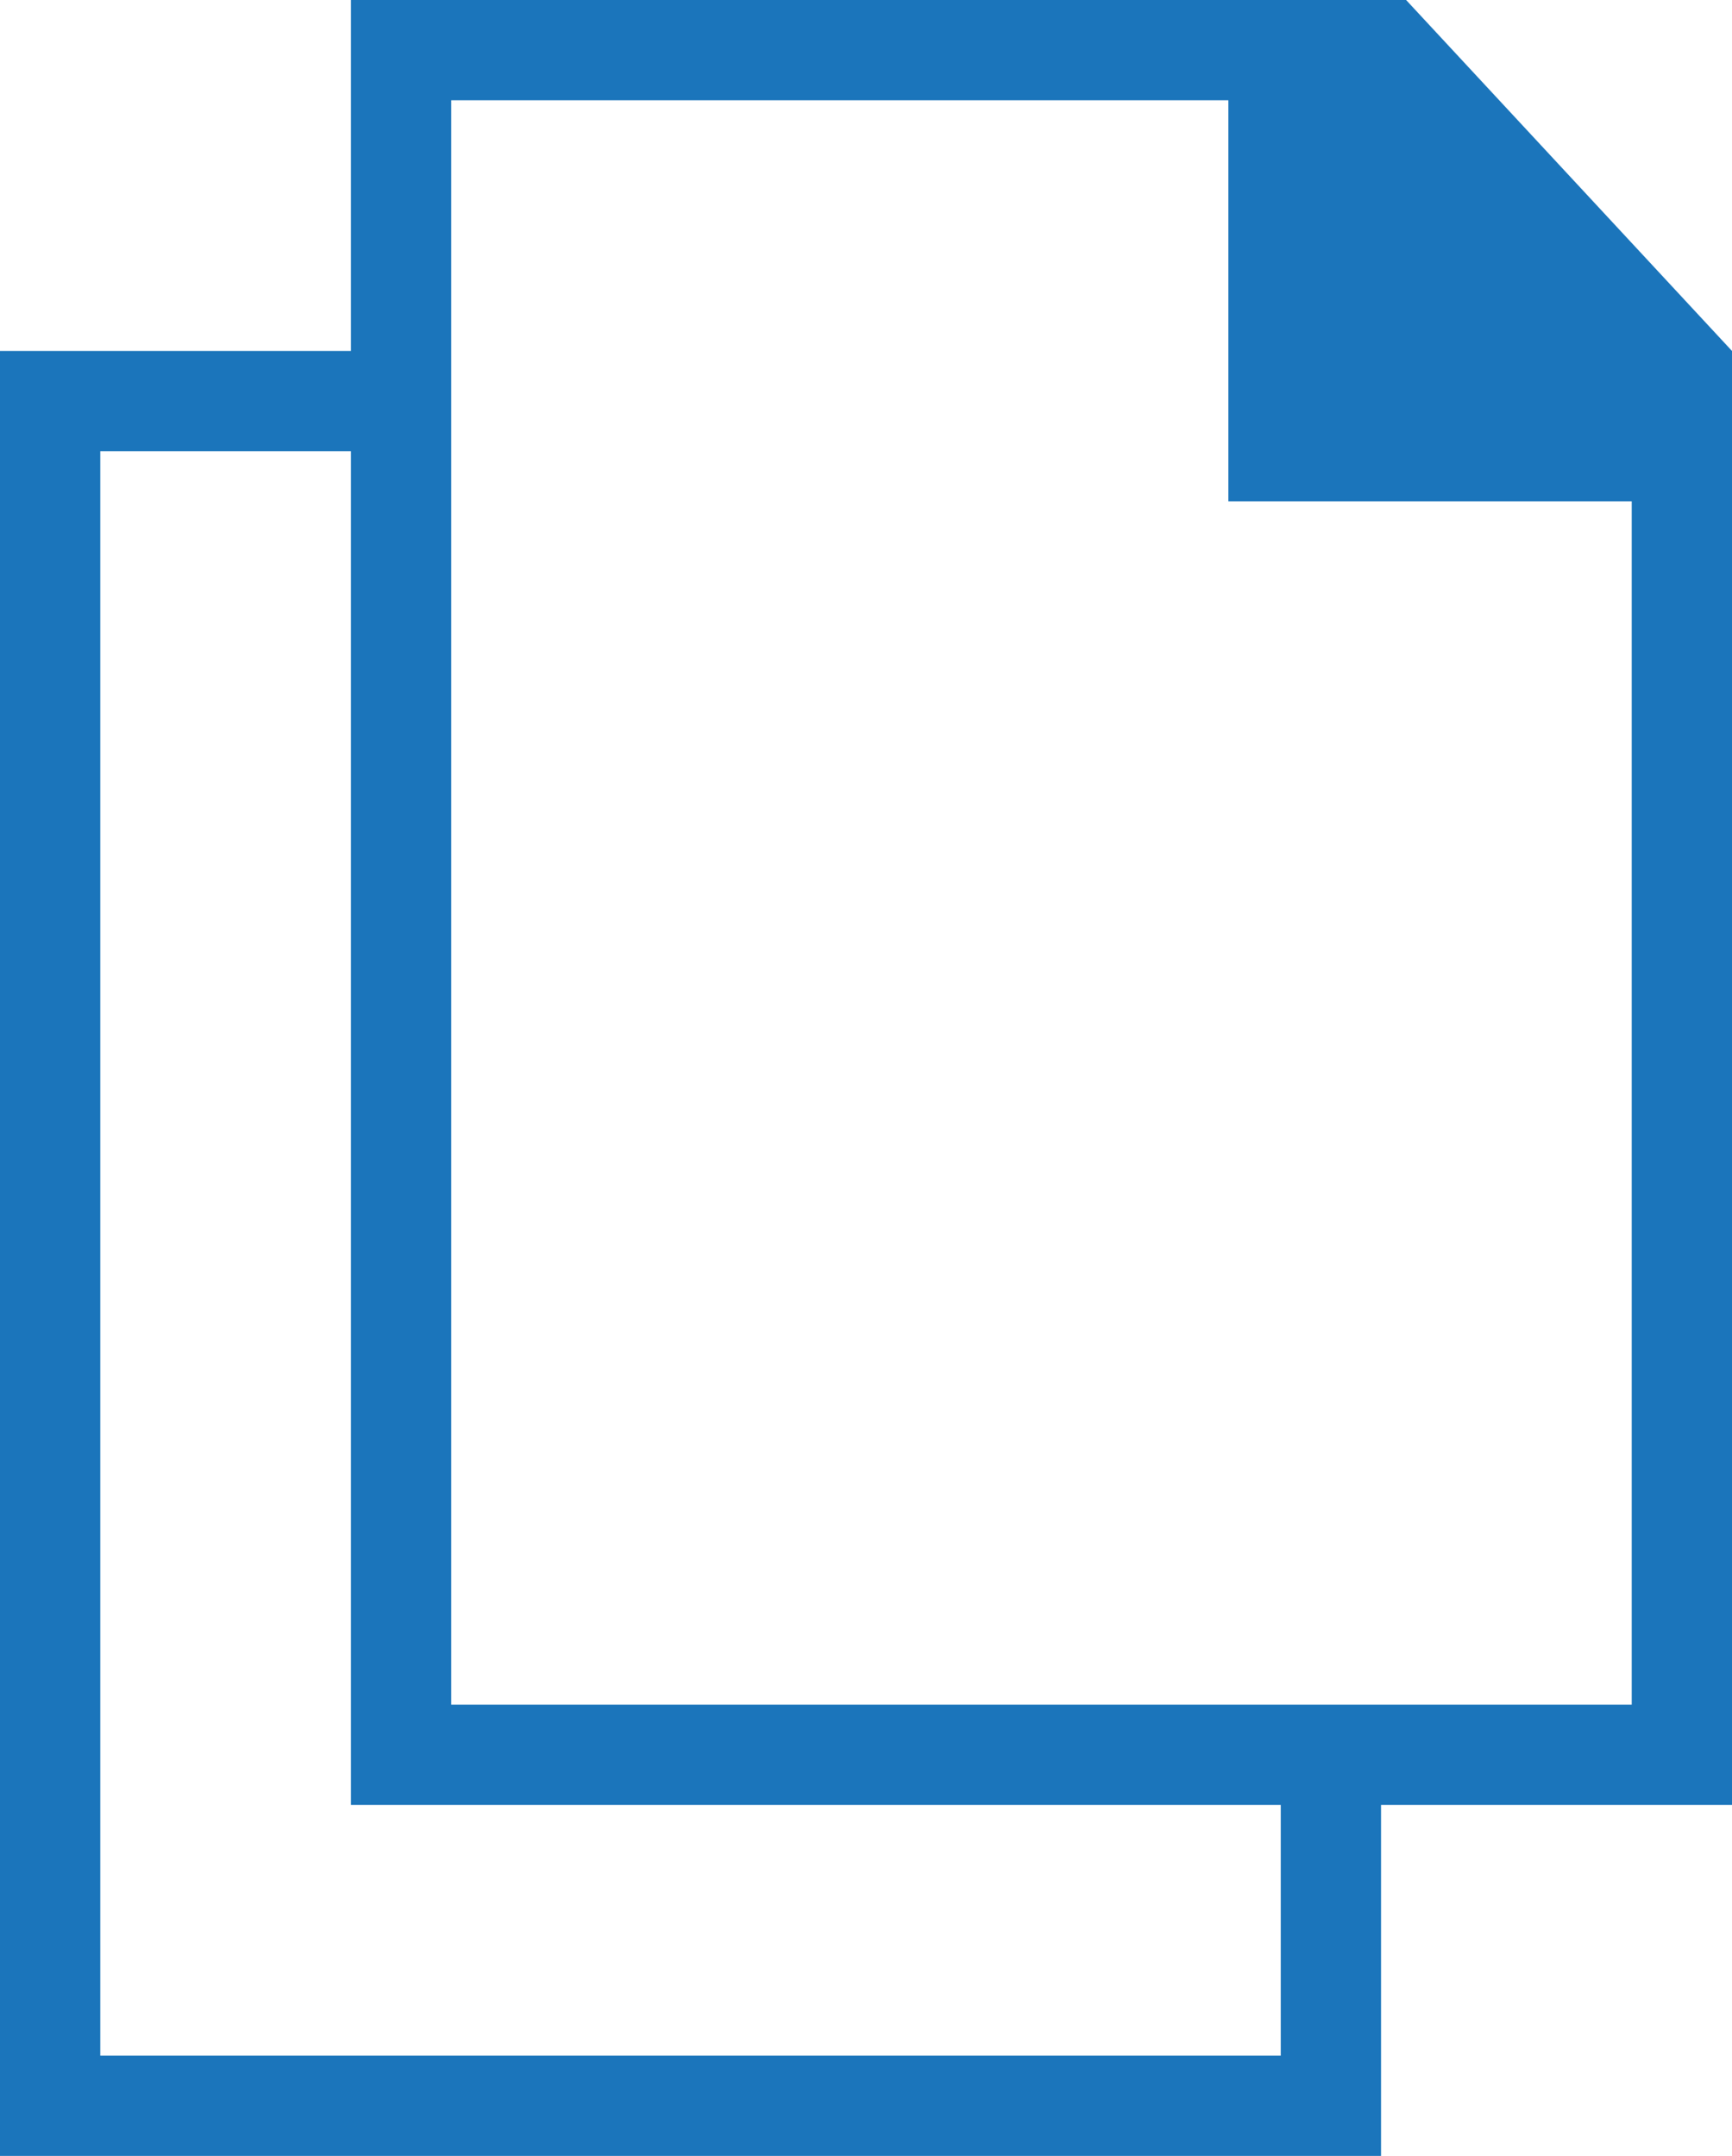 <svg xmlns="http://www.w3.org/2000/svg" viewBox="0 0 69.09 86"><defs><style>.cls-1{fill:#1b75bb;}</style></defs><title>show</title><g id="Layer_2" data-name="Layer 2"><g id="Layer_2-2" data-name="Layer 2"><path class="cls-1" d="M69.09,14l-13-14H14V14H0V86H55.09V72h14Zm-18,68H4V18H14V72H51.09ZM18,68V4H49V20H65.09V68Z"/></g></g></svg>